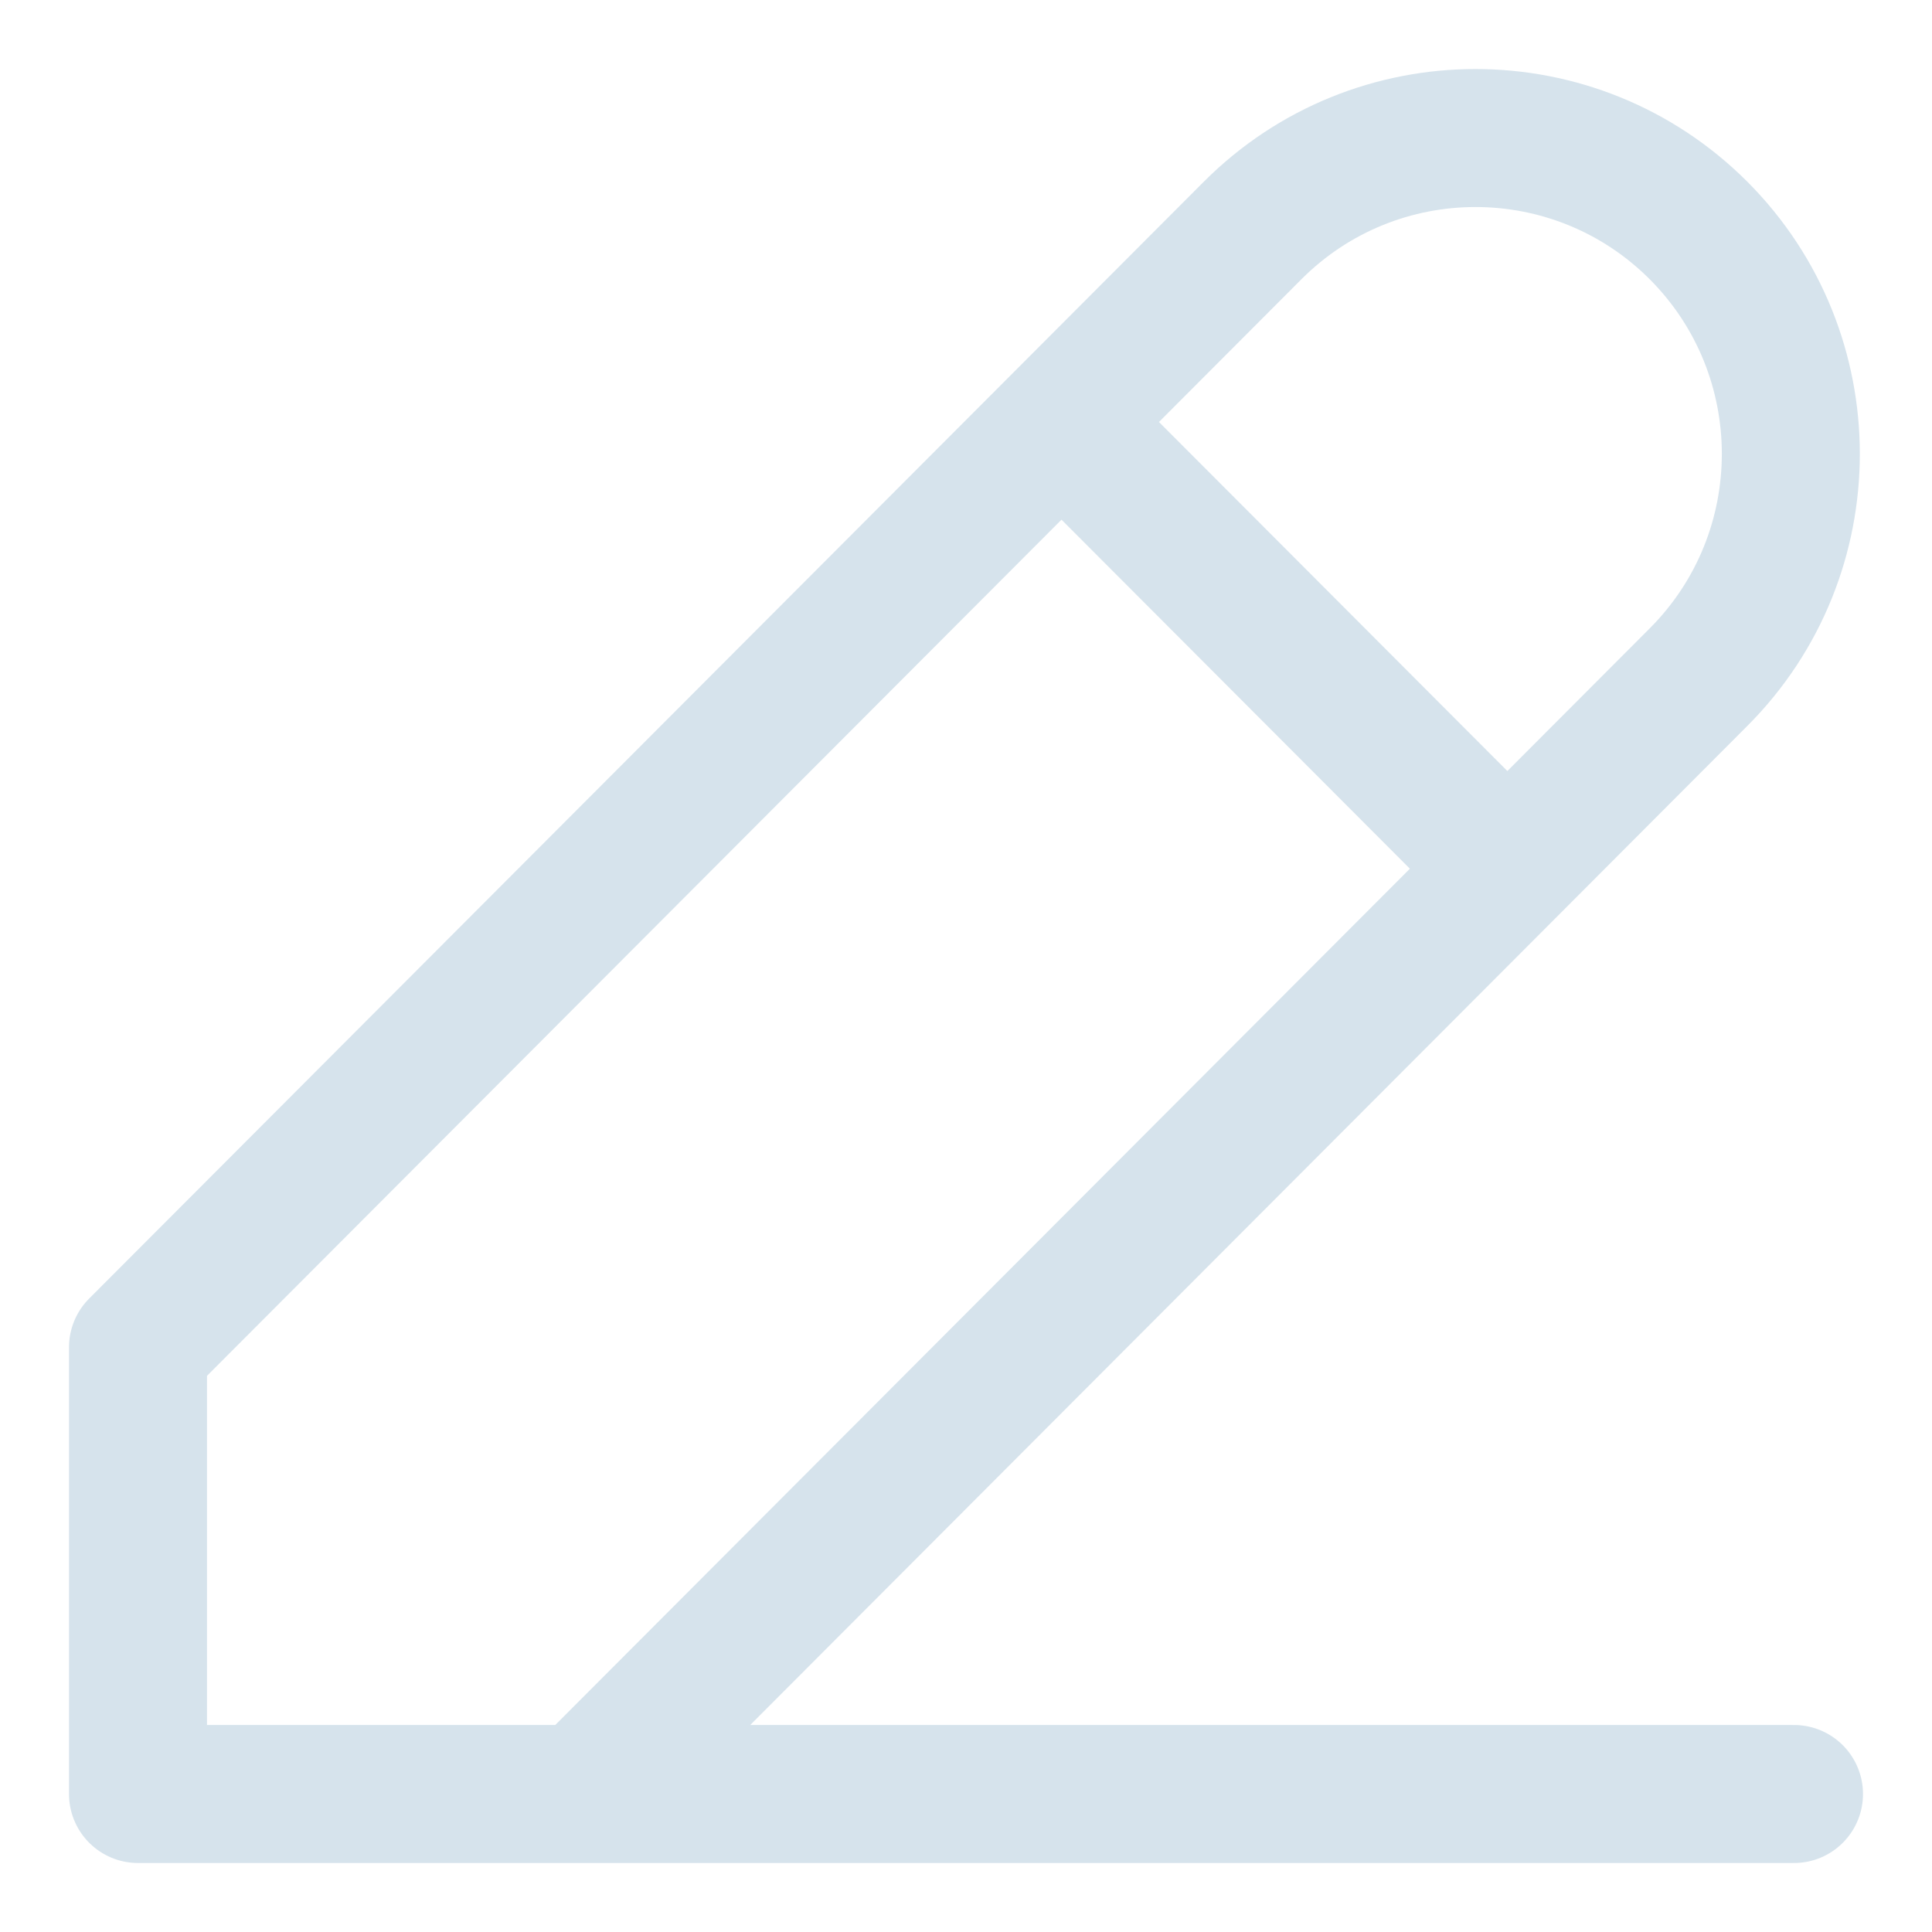 <svg width="14" height="14" viewBox="0 0 14 14" fill="none" xmlns="http://www.w3.org/2000/svg">
<path d="M4.231 13H1L1 9.763L7.692 3.058M4.231 13L13 13M4.231 13L10.923 6.295M7.692 3.058L9.077 1.67C9.969 0.777 11.415 0.777 12.308 1.67C13.2 2.564 13.2 4.014 12.308 4.907L10.923 6.295M7.692 3.058L10.923 6.295" stroke="#D6E3EC" stroke-linecap="round" stroke-linejoin="round"/>
</svg>
